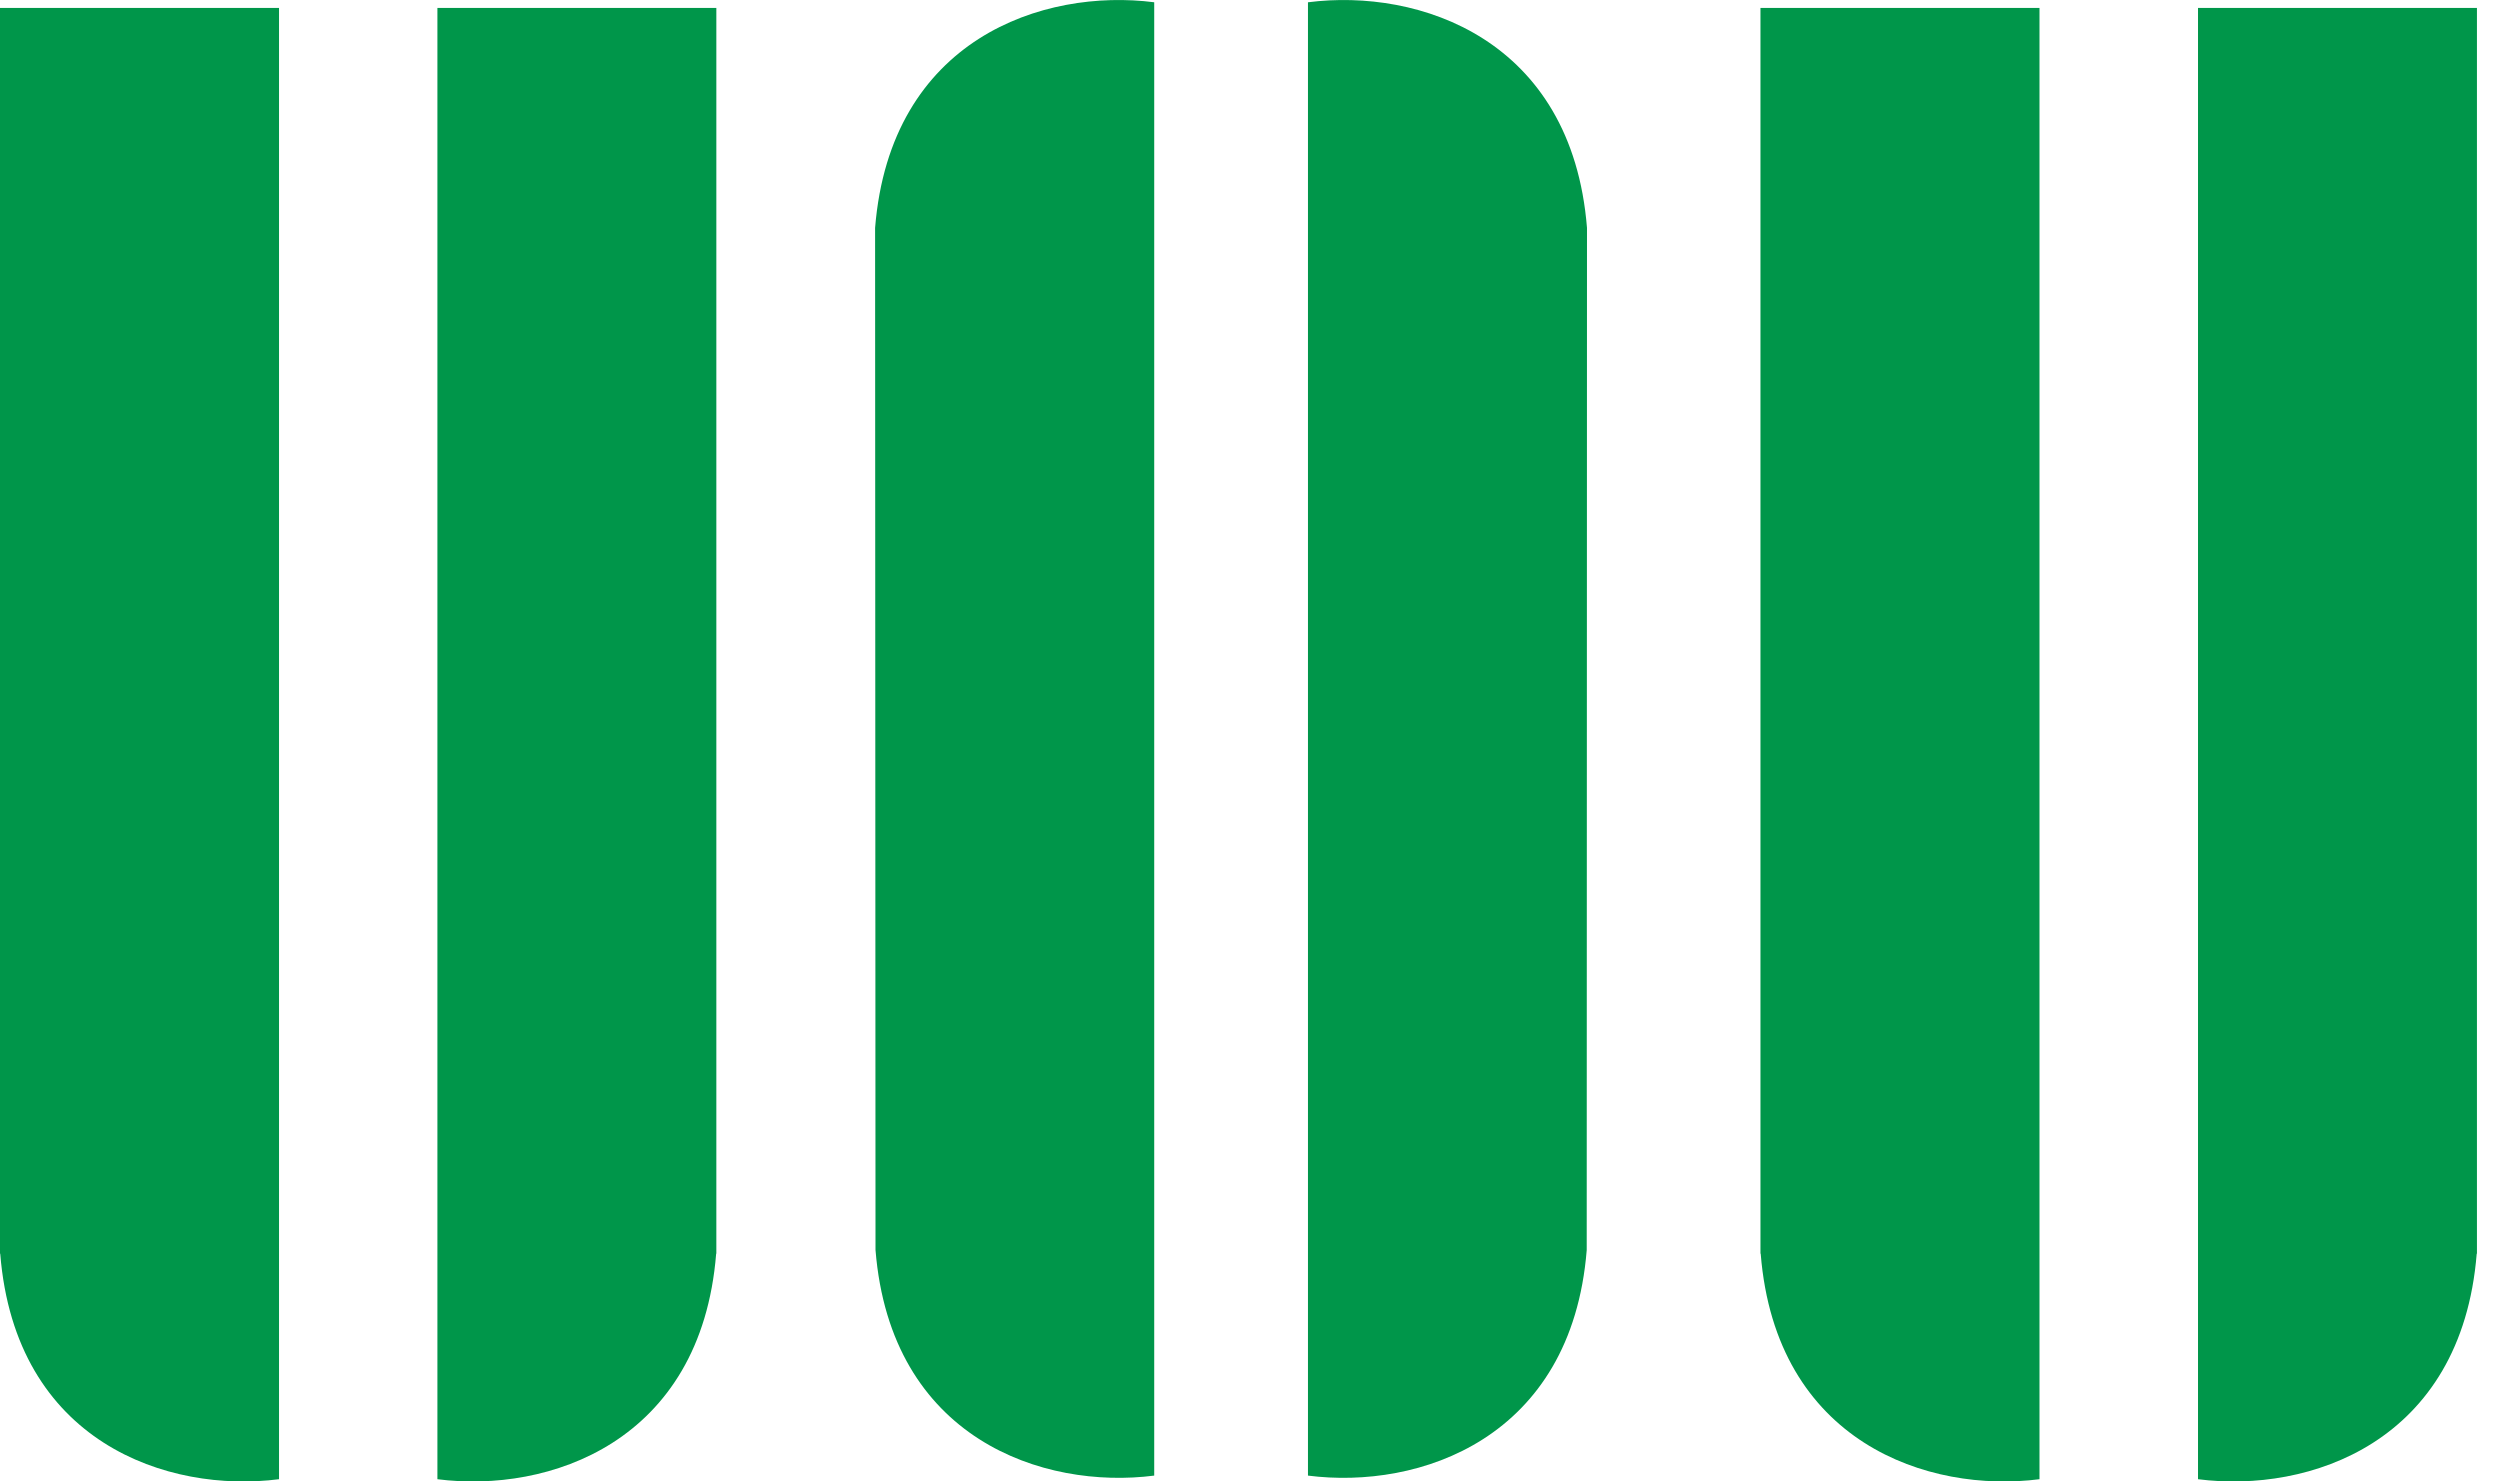 <svg width="54" height="32" viewBox="0 0 54 32" fill="none" xmlns="http://www.w3.org/2000/svg">
<path d="M6.025 0.171H0V27.078L0.005 27.08C0.332 31.167 3.635 32.258 6.027 31.951V0.171H6.025Z" fill="#00964A"/>
<path d="M9.446 0.171H15.473V27.078L15.469 27.08C15.141 31.167 11.838 32.258 9.448 31.951V0.171H9.446Z" fill="#00964A"/>
<path d="M24.931 0.049C22.539 -0.258 19.232 0.835 18.902 4.922L18.911 26.999C19.239 31.084 22.539 32.18 24.931 31.873V0.049Z" fill="#00964A"/>
<path d="M28.255 0.049C30.644 -0.258 33.952 0.835 34.279 4.922L34.273 27.002C33.945 31.086 30.644 32.18 28.252 31.873V0.049H28.255Z" fill="#00964A"/>
<path d="M44.053 0.171H38.026V27.078L38.031 27.08C38.359 31.167 41.661 32.258 44.053 31.951V0.171Z" fill="#00964A"/>
<path d="M47.475 0.171H53.502V27.078L53.497 27.08C53.167 31.167 49.867 32.258 47.477 31.951V0.171H47.475Z" fill="#00964A"/>
</svg>
